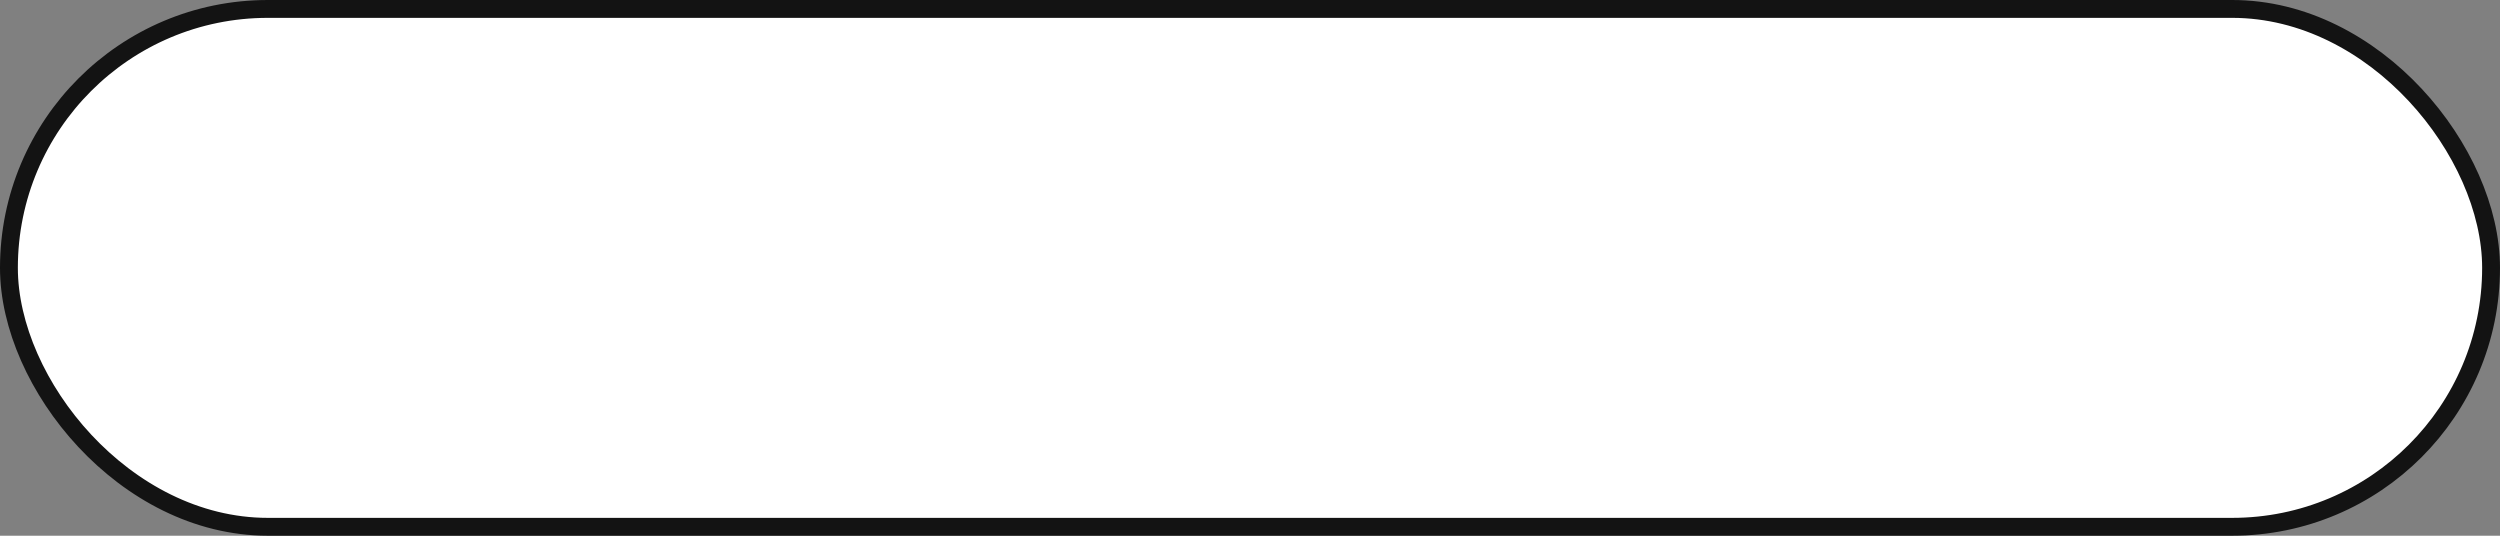<svg width="280" height="60" viewBox="0 0 280 60" fill="none" xmlns="http://www.w3.org/2000/svg">
<rect x="0" y="0" width="280" height="60" fill="#808080" stroke="none"/>
<rect x="1" y="1" width="278" height="58" rx="29" fill="white"/>
<rect x="1" y="1" width="278" height="58" rx="29" stroke="#131313" stroke-width="2"/>
</svg>
